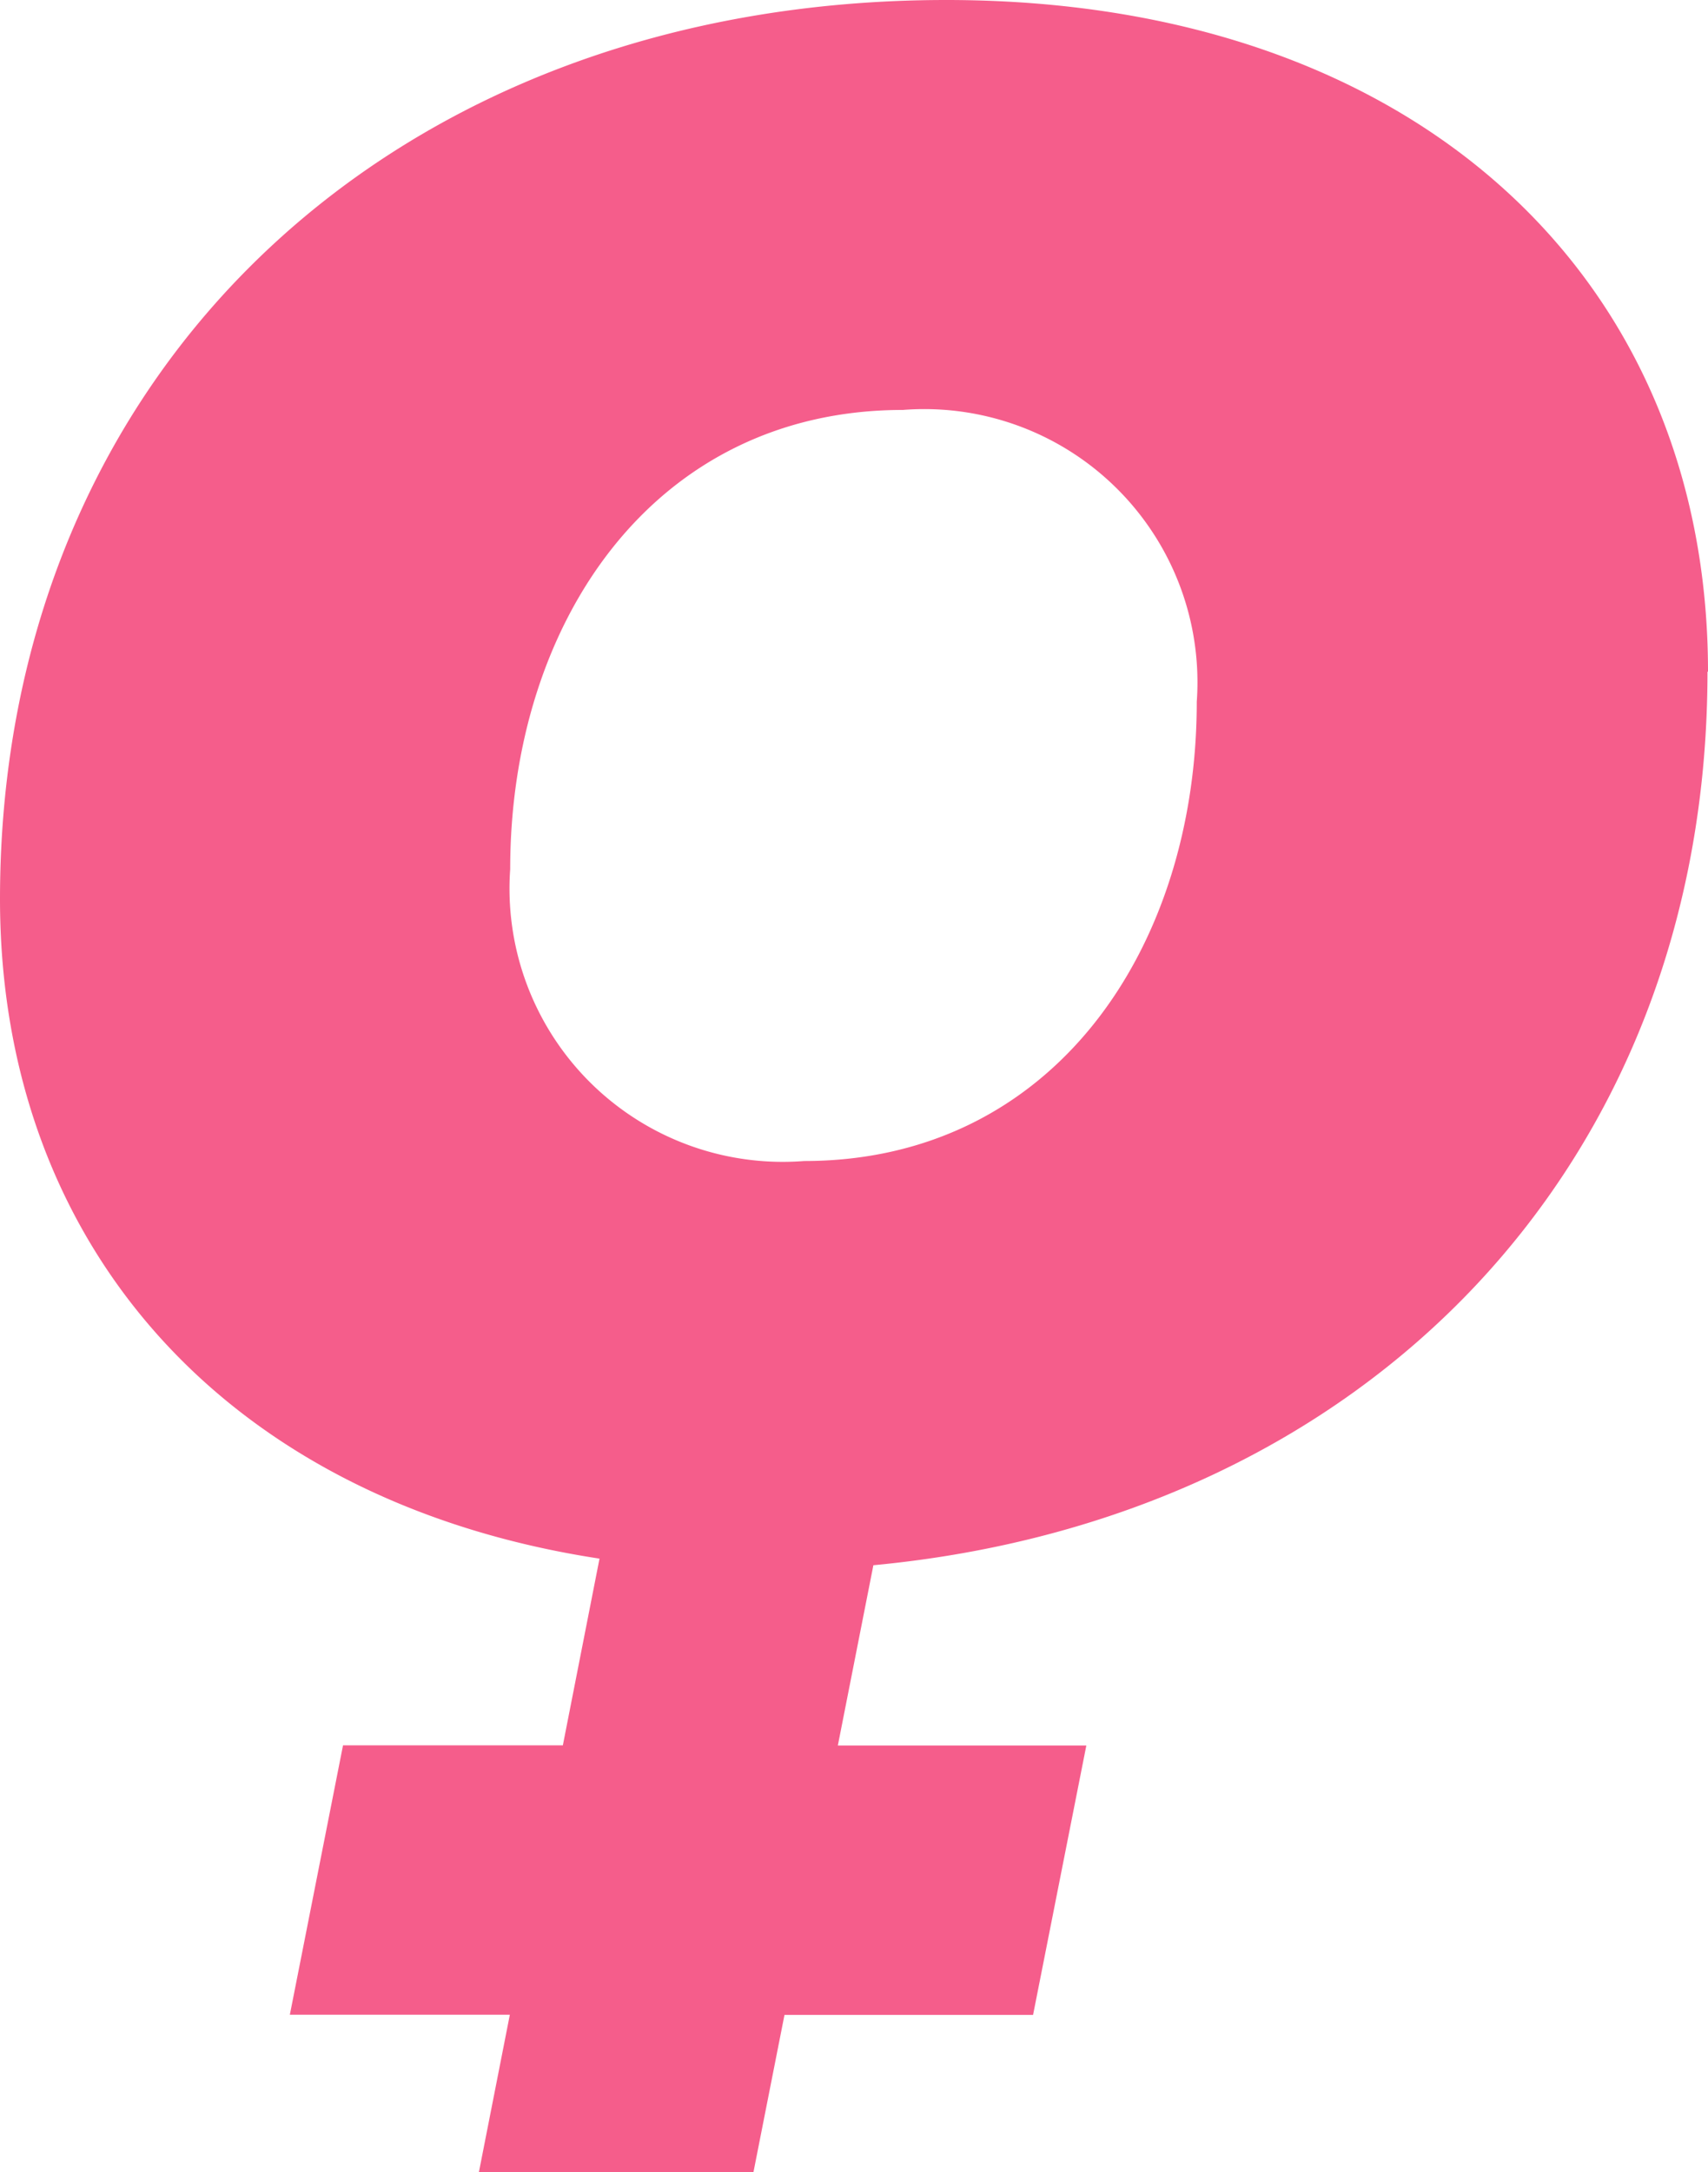 <svg xmlns="http://www.w3.org/2000/svg" width="19.658" height="25" viewBox="0 0 19.658 25">
  <path id="Trazado_202634" data-name="Trazado 202634" d="M227.415,46.915c0-4.544-3.383-7.73-8.767-7.73-6.346,0-10.891,4.247-10.891,10.347,0,3.994,2.615,6.937,6.9,7.591l-.422,2.149h-2.53l-.612,3.1,2.532,0-.356,1.811h3.16l.357-1.809,2.861,0,.613-3.1H217.4l.409-2.075c5.665-.535,9.6-4.6,9.6-10.283m-13.78,2.272c0-2.84,1.654-5.285,4.519-5.285a3.144,3.144,0,0,1,3.383,3.359c0,2.84-1.654,5.285-4.519,5.285a3.145,3.145,0,0,1-3.383-3.359" transform="translate(-207.757 -39.185)" fill="#f55d8b"/>
</svg>
